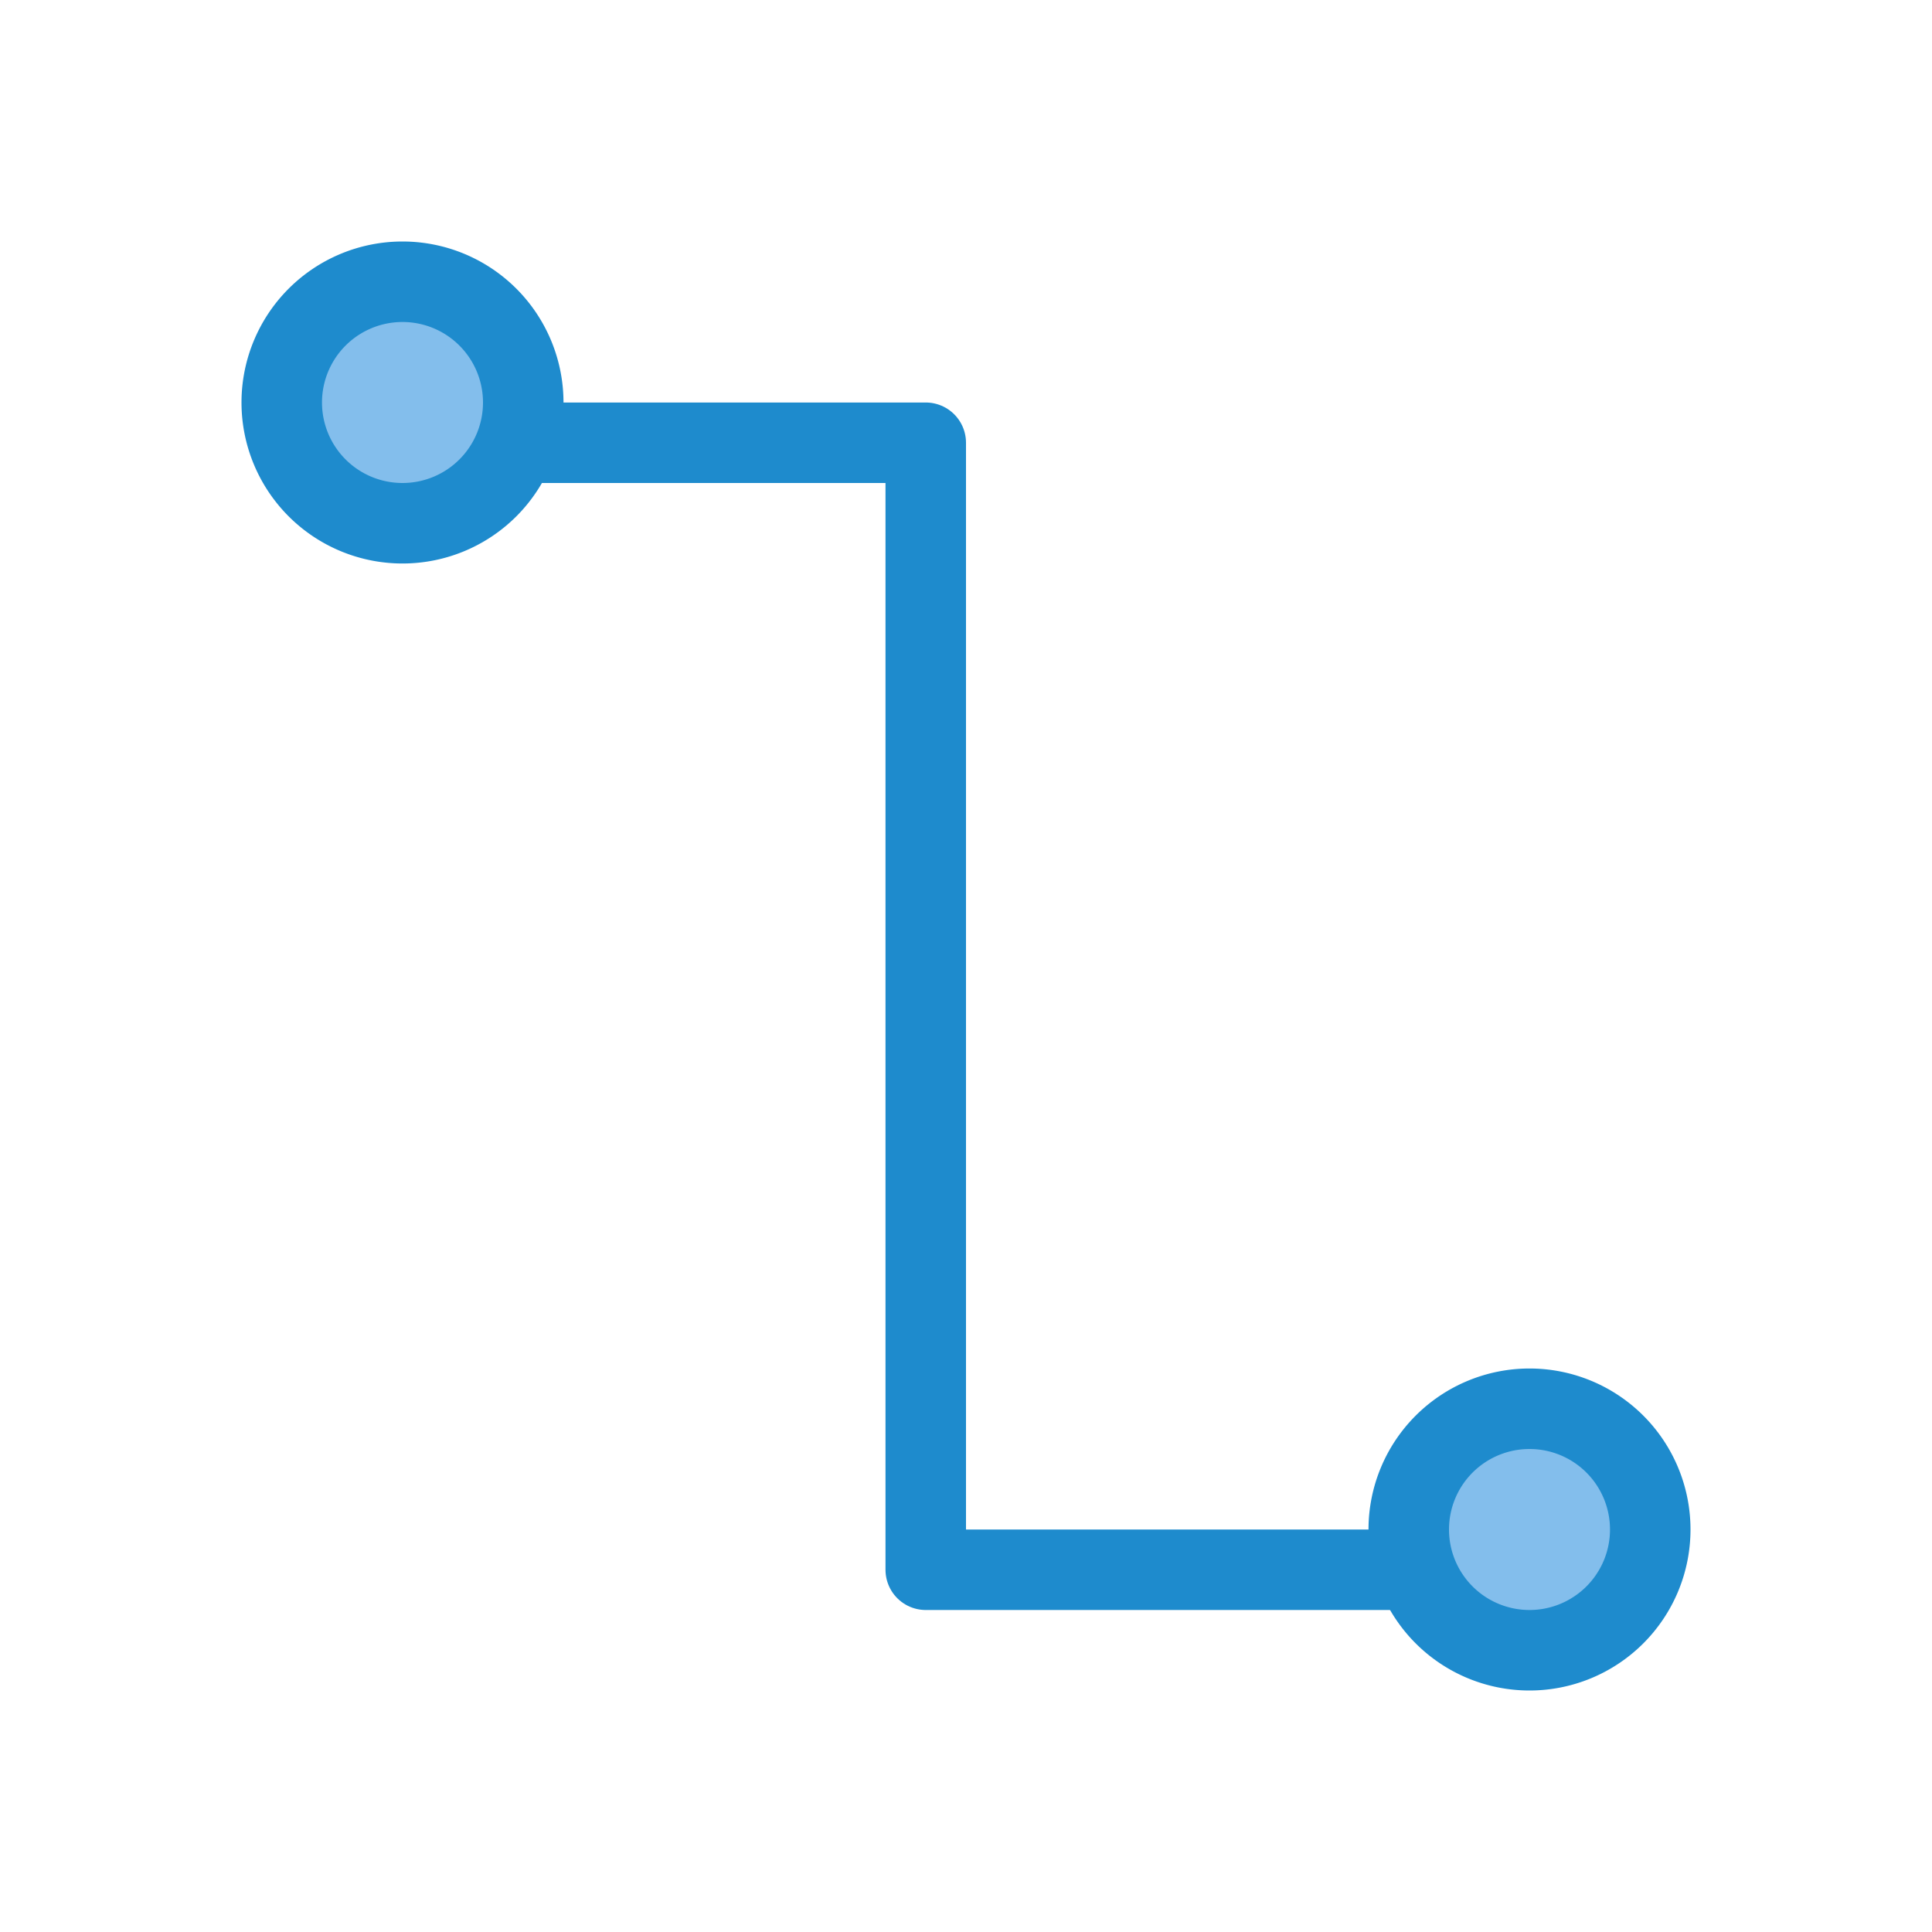 <?xml-stylesheet type="text/css" href="icons.css" ?><svg xmlns="http://www.w3.org/2000/svg" viewBox="0 0 24 24"><path fill="none" stroke="#1e8bcd" stroke-linecap="round" stroke-linejoin="round" d="m 6.5,5.5 h 5 v 14 h 6" class="icn icn--highlight-color-line"/><path fill="#83beec" stroke="#1e8bcd" stroke-linecap="round" stroke-linejoin="round" d="M 6.5,5 A 1.5,1.5 0 0 1 5,6.5 1.5,1.5 0 0 1 3.5,5 1.5,1.5 0 0 1 5,3.5 1.5,1.5 0 0 1 6.5,5 Z" class="icn icn--highlight-color"/><path fill="#83beec" stroke="#1e8bcd" stroke-linecap="round" stroke-linejoin="round" d="M 20.5,19 A 1.5,1.5 0 0 1 19,20.5 1.5,1.5 0 0 1 17.5,19 1.5,1.5 0 0 1 19,17.5 1.5,1.5 0 0 1 20.5,19 Z" class="icn icn--highlight-color"/></svg>